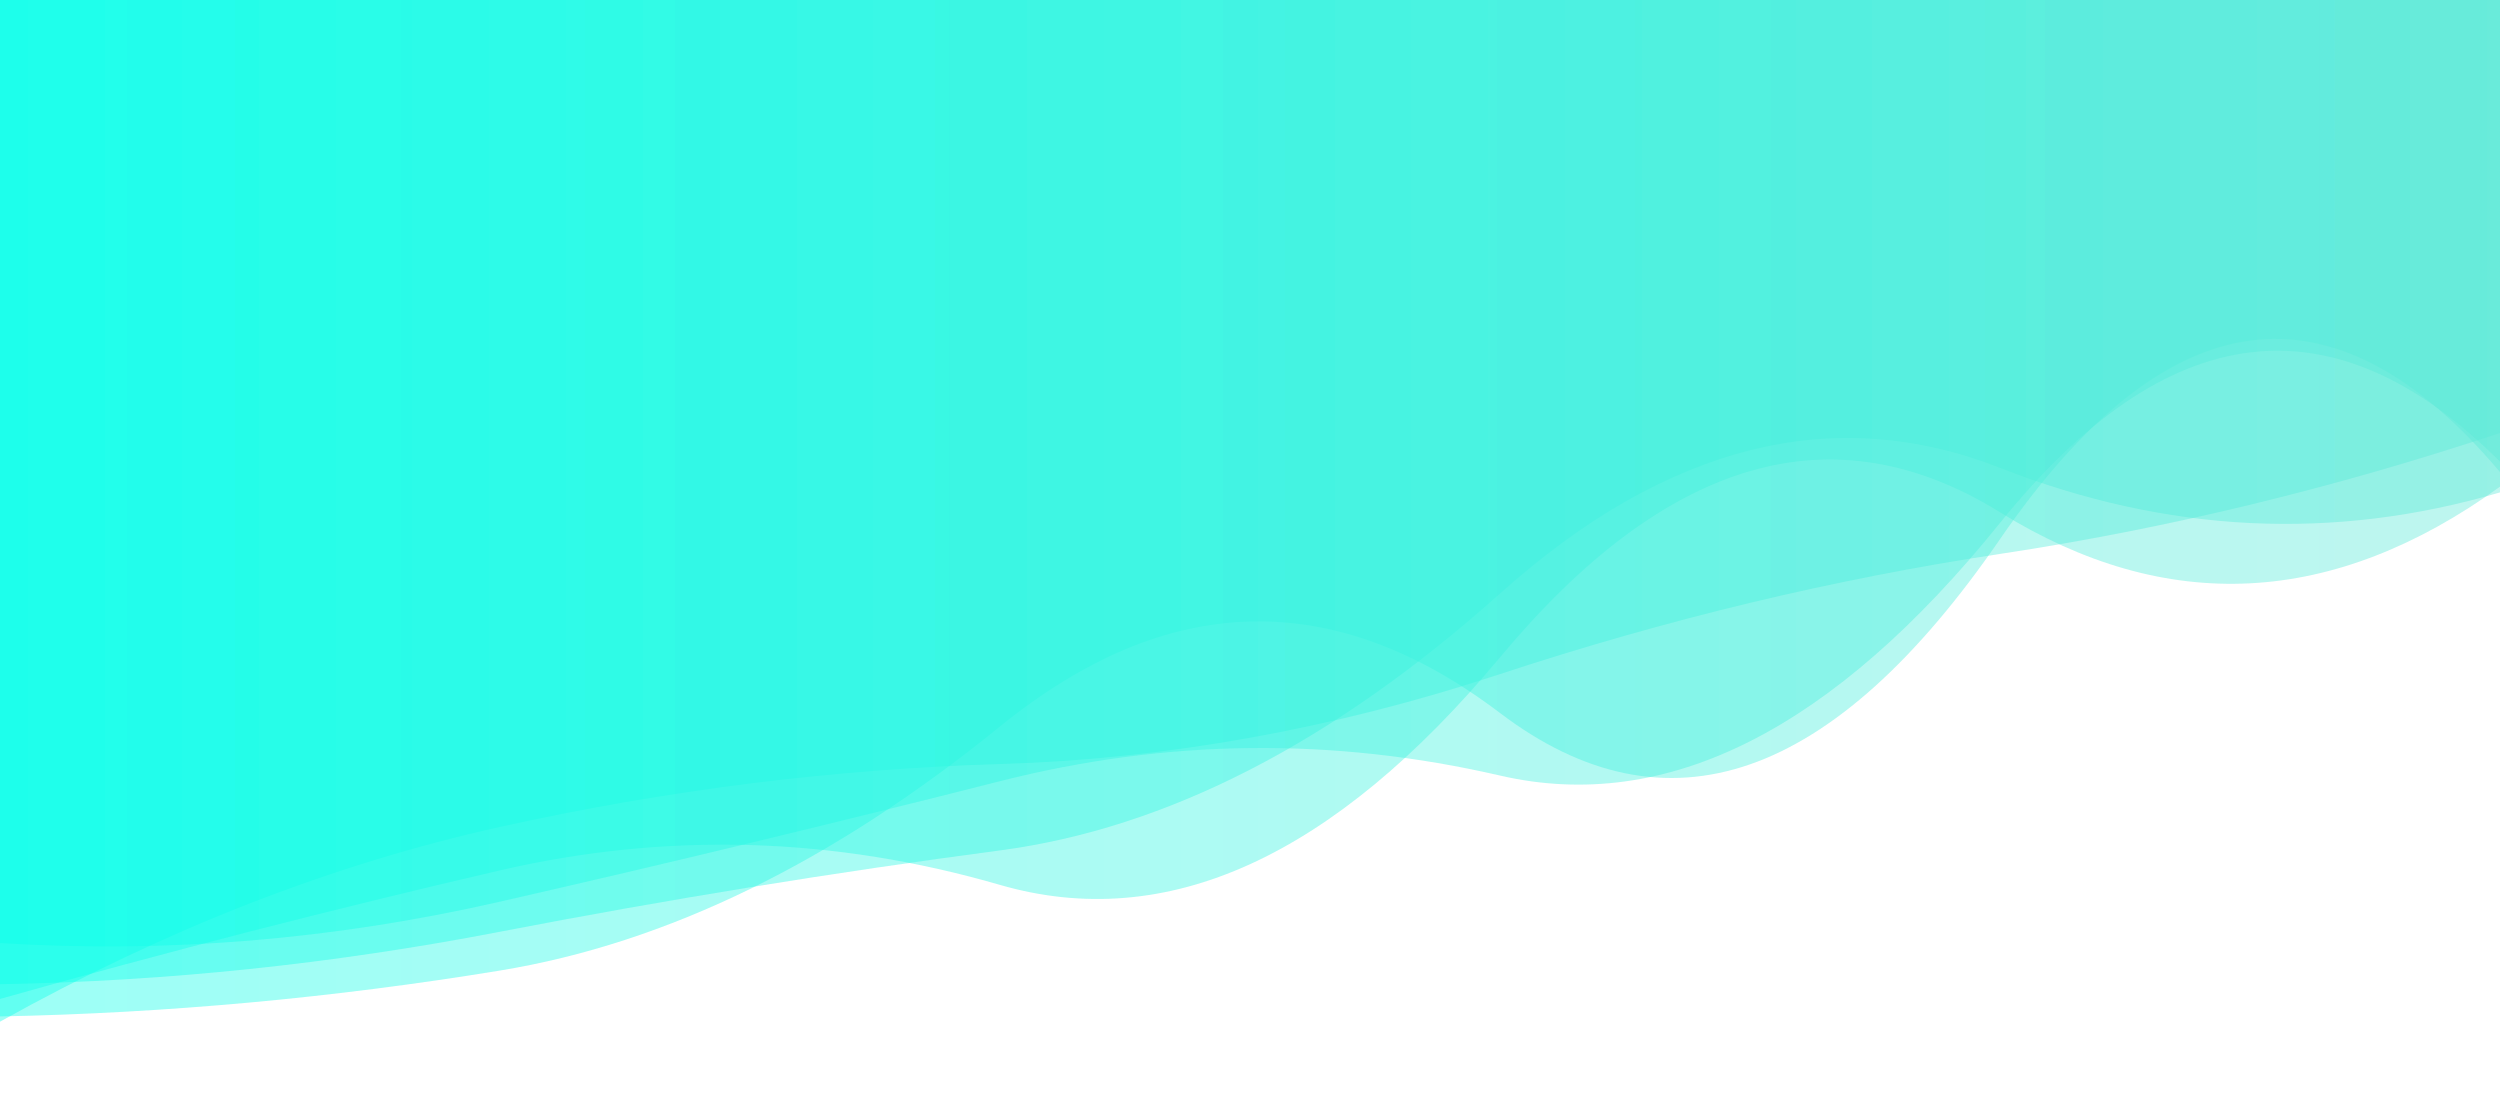 <?xml version="1.0" encoding="utf-8"?><svg xmlns="http://www.w3.org/2000/svg" xmlns:xlink="http://www.w3.org/1999/xlink" width="1536" height="682" preserveAspectRatio="xMidYMid" viewBox="0 0 1536 682" style="z-index:1;margin-right:-2px;display:block;background-repeat-y:initial;background-repeat-x:initial;animation-play-state:paused" ><g transform="" style="animation-play-state:paused" ><linearGradient id="lg-0.9701200647730852" x1="0" x2="1" y1="0" y2="0" style="animation-play-state:paused" ><stop stop-color="#0affe9" offset="0" style="animation-play-state:paused" ></stop>

  
<stop stop-color="#5ce8d7" offset="1" style="animation-play-state:paused" ></stop></linearGradient>
<path fill="url(#lg-0.9701200647730852)" opacity="0.4" d="M 0 0 L 0 627.72 Q 153.6 542.089 307.2 508.056 T 614.4 469.416 T 921.6 414.183 T 1228.8 340.331 T 1536 266.01 L 1536 0 Z" style="opacity:0.4;animation-play-state:paused" ></path>
<path fill="url(#lg-0.9701200647730852)" opacity="0.4" d="M 0 0 L 0 624.501 Q 153.6 621.485 307.2 596.302 T 614.4 446.335 T 921.6 438.066 T 1228.8 331.255 T 1536 290.04 L 1536 0 Z" style="opacity:0.4;animation-play-state:paused" ></path>
<path fill="url(#lg-0.9701200647730852)" opacity="0.4" d="M 0 0 L 0 604.684 Q 153.6 602.099 307.2 572.461 T 614.4 522.489 T 921.6 364.688 T 1228.8 287.46 T 1536 302.54 L 1536 0 Z" style="opacity:0.4;animation-play-state:paused" ></path>
<path fill="url(#lg-0.9701200647730852)" opacity="0.4" d="M 0 0 L 0 613.75 Q 153.6 570.362 307.2 534.77 T 614.4 543.685 T 921.6 403.877 T 1228.8 314.737 T 1536 299.017 L 1536 0 Z" style="opacity:0.4;animation-play-state:paused" ></path>
<path fill="url(#lg-0.9701200647730852)" opacity="0.4" d="M 0 0 L 0 579.423 Q 153.6 589.06 307.2 553.992 T 614.4 479.96 T 921.6 476.5 T 1228.8 321.293 T 1536 283.643 L 1536 0 Z" style="opacity:0.4;animation-play-state:paused" ></path></g></svg>
